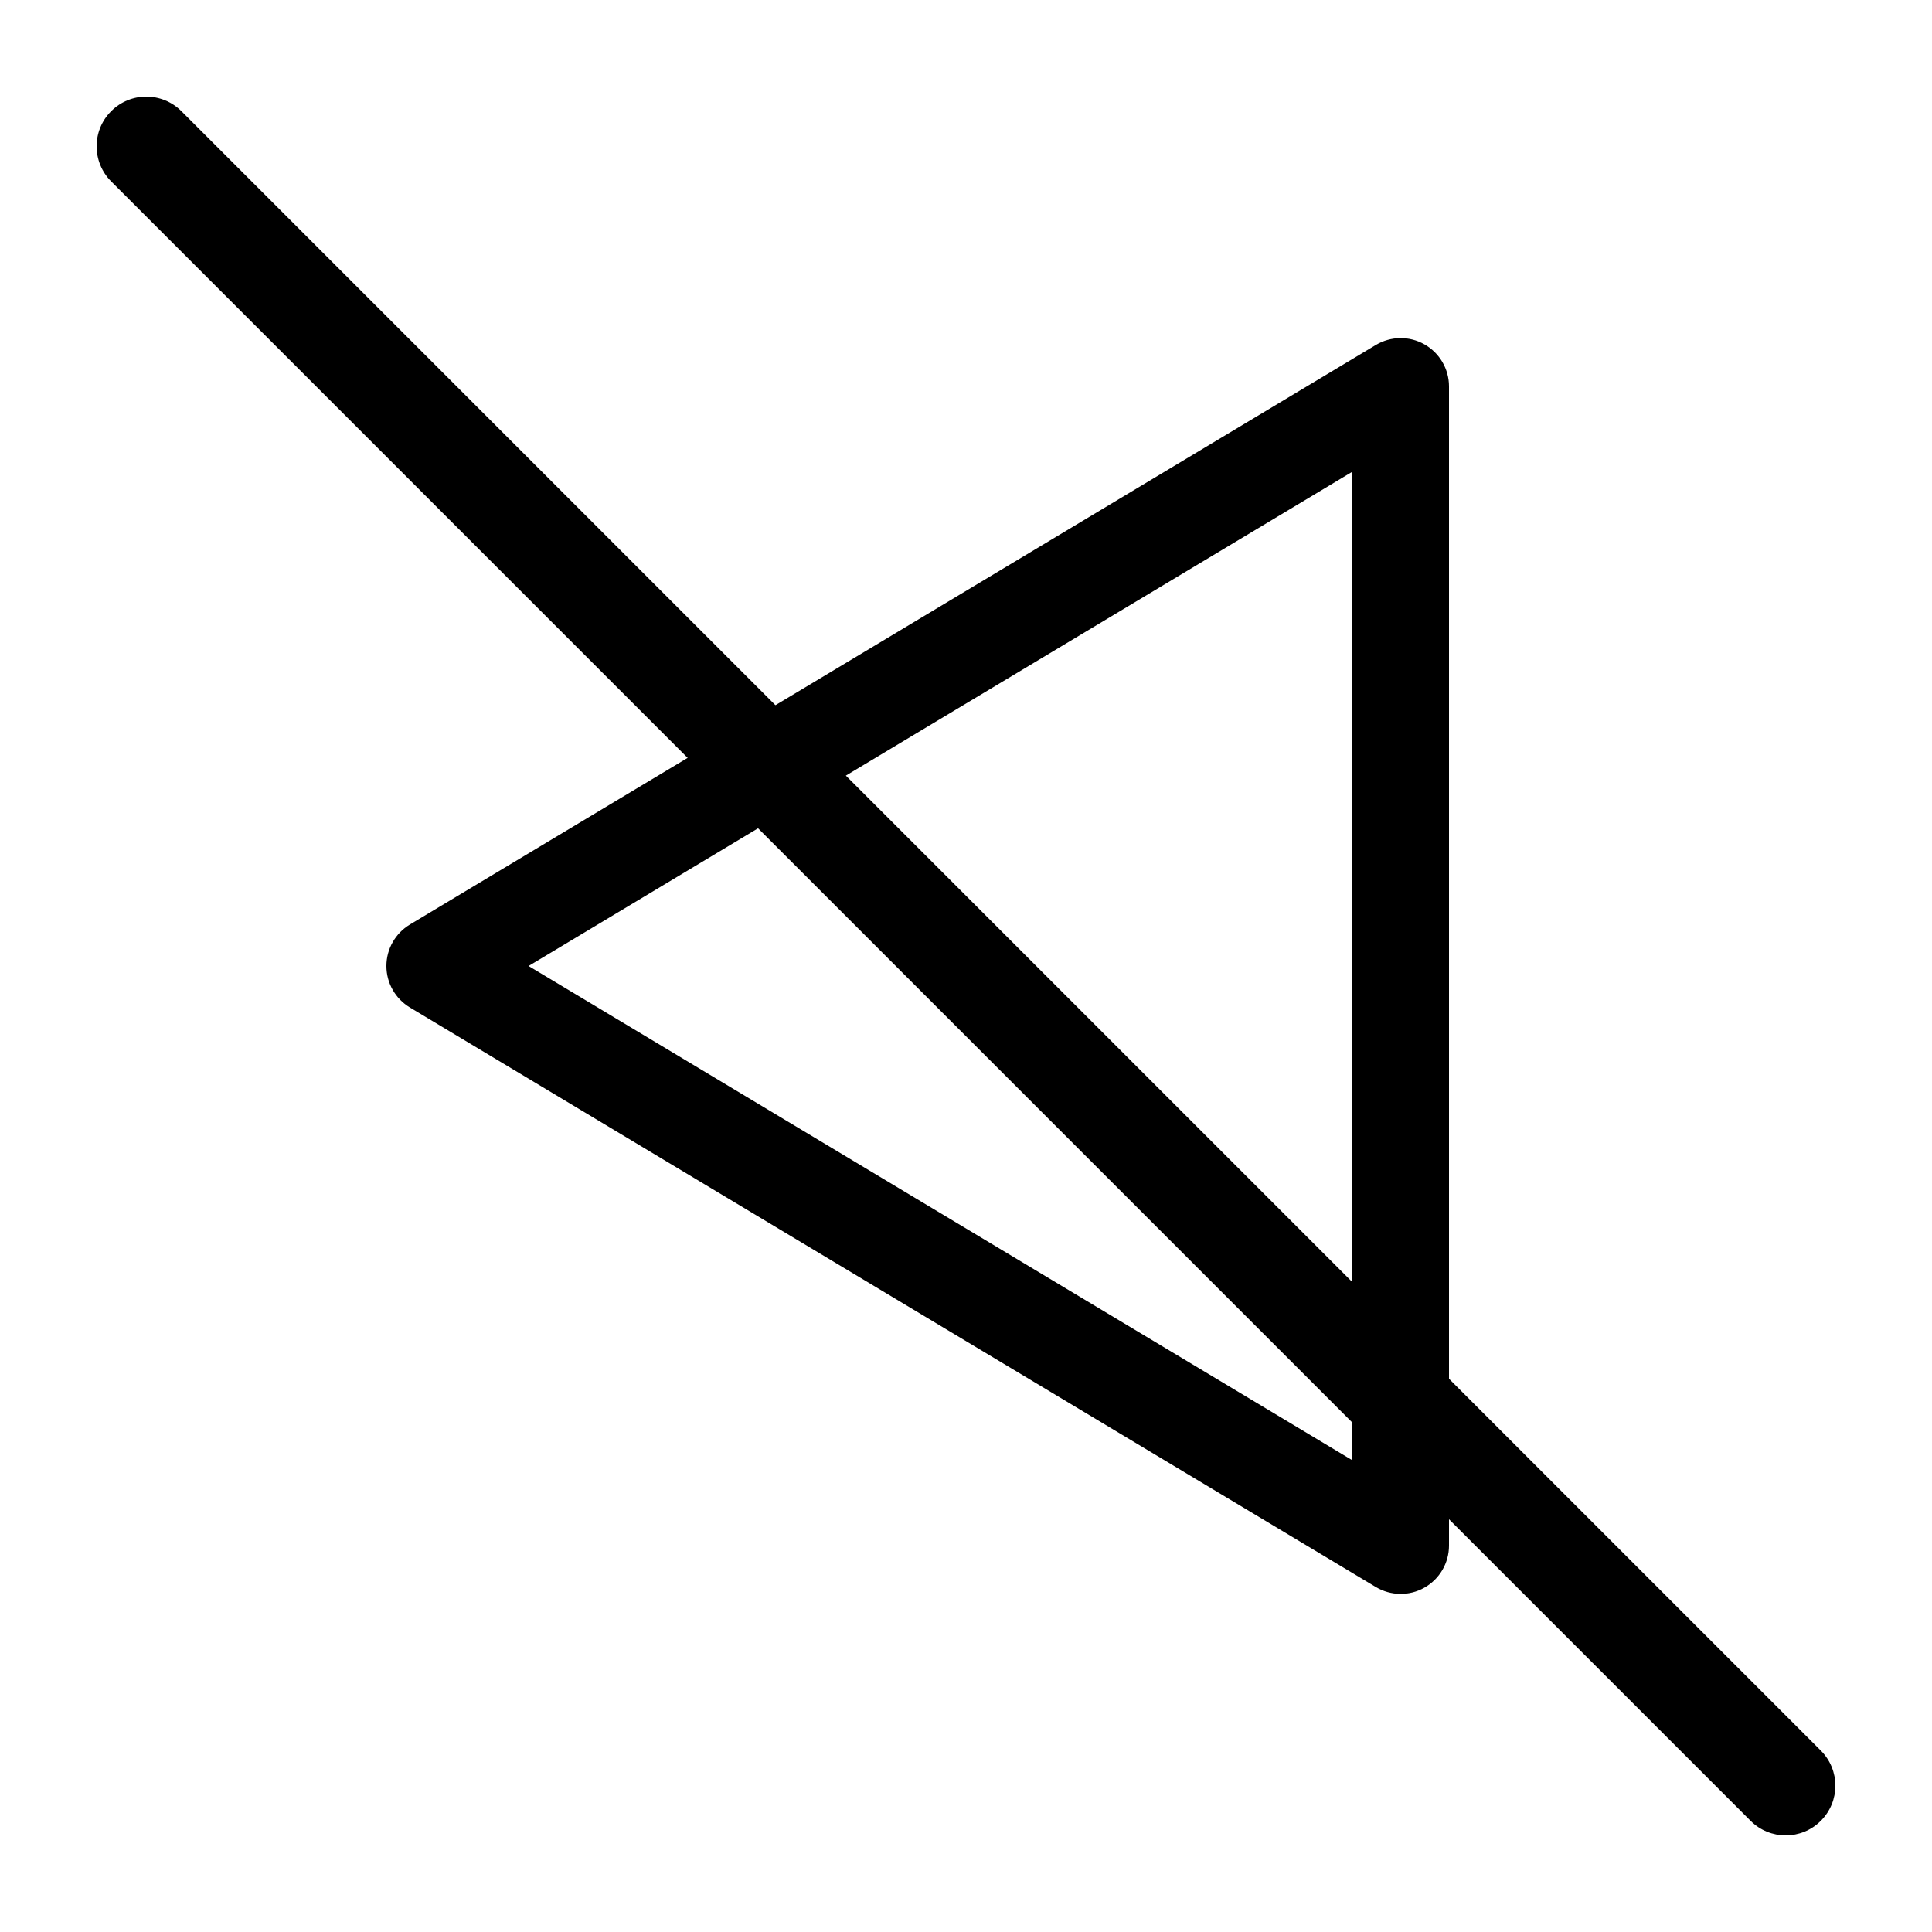 <svg width="20" height="20" viewBox="0 0 20 20" fill="none" xmlns="http://www.w3.org/2000/svg"><path fill-rule="evenodd" clip-rule="evenodd" d="M4 10C4 9.824 4.092 9.662 4.243 9.571L14.243 3.571C14.397 3.479 14.59 3.476 14.746 3.565C14.903 3.654 15 3.82 15 4V16C15 16.18 14.903 16.346 14.746 16.435C14.59 16.524 14.397 16.521 14.243 16.429L4.243 10.429C4.092 10.338 4 10.176 4 10ZM14 15.117V4.883L5.472 10L14 15.117Z" fill="currentColor"/><path d="M1.151 1.878C0.95 1.677 0.95 1.351 1.151 1.151C1.351 0.95 1.677 0.95 1.878 1.151L18.849 18.122C19.05 18.323 19.05 18.648 18.849 18.849C18.648 19.05 18.323 19.05 18.122 18.849L1.151 1.878Z" fill="currentColor"/></svg>